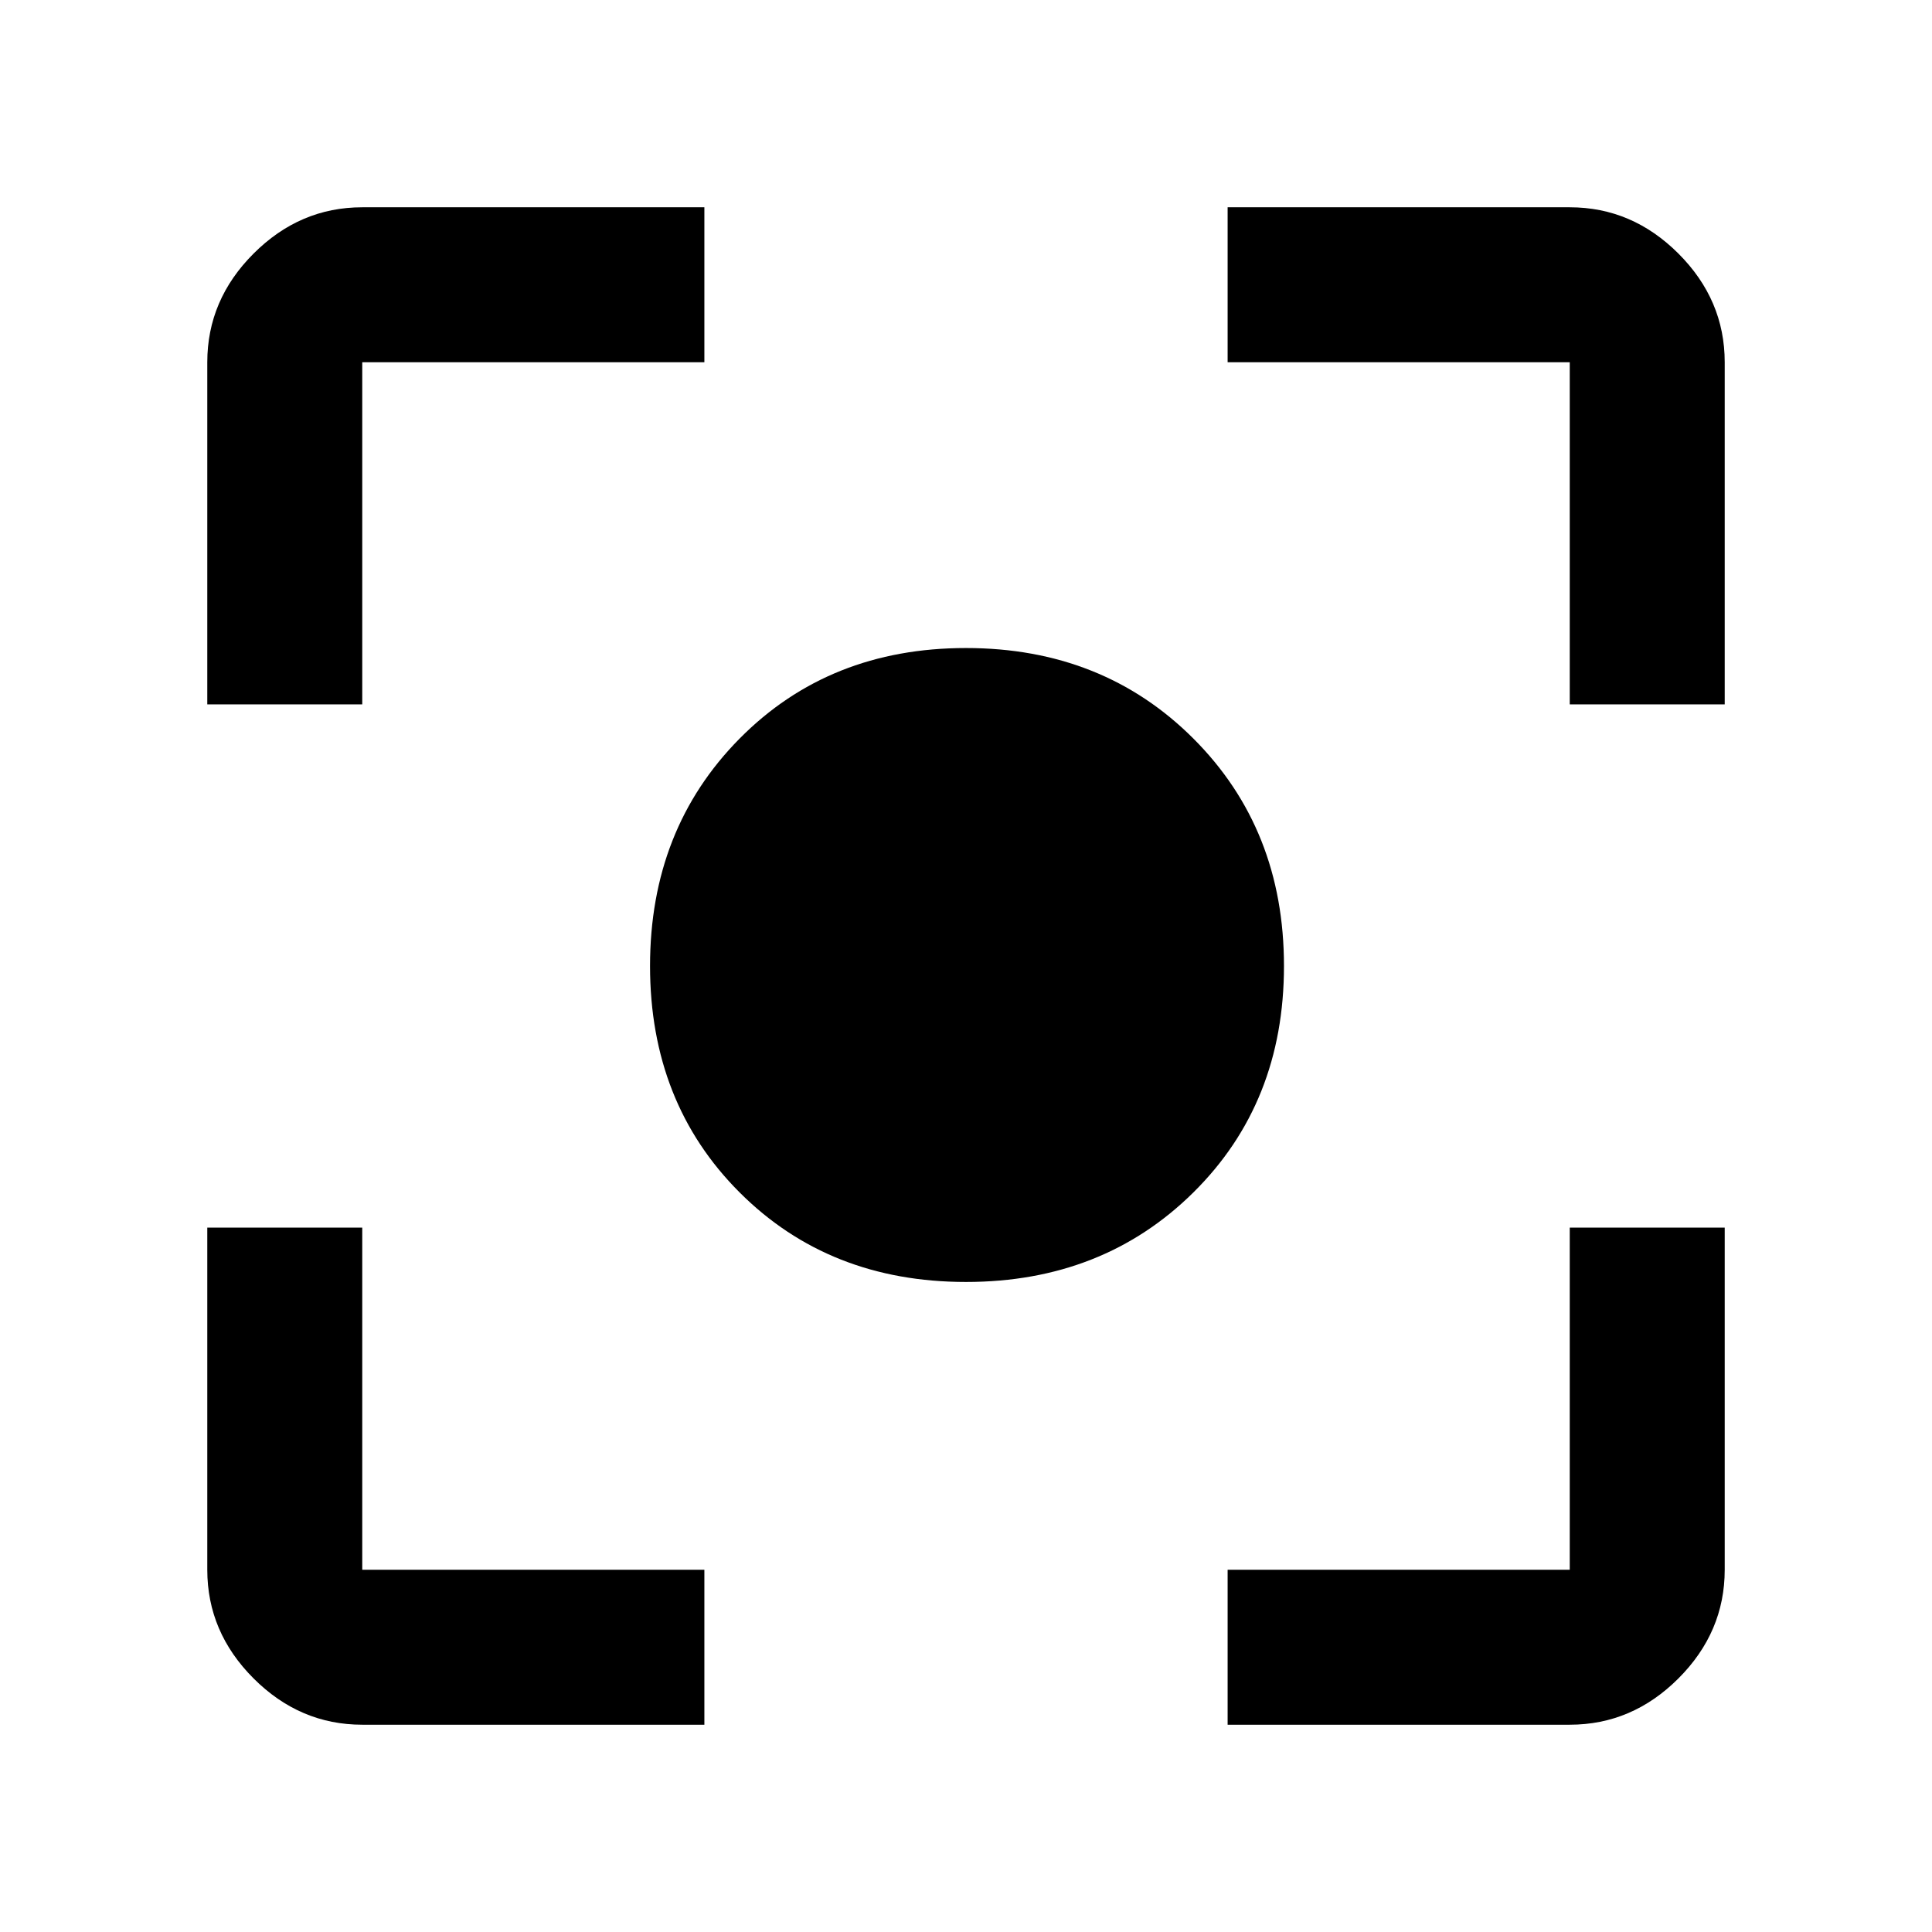 <svg xmlns="http://www.w3.org/2000/svg" height="48" width="48"><path d="M24 31.85Q20.6 31.85 18.375 29.625Q16.15 27.4 16.15 24Q16.15 20.6 18.375 18.35Q20.6 16.1 24 16.1Q27.4 16.1 29.65 18.35Q31.9 20.6 31.9 24Q31.9 27.4 29.65 29.625Q27.4 31.85 24 31.85ZM5.15 17.5V9Q5.15 7.45 6.3 6.3Q7.45 5.15 9 5.15H17.5V9H9Q9 9 9 9Q9 9 9 9V17.5ZM17.5 42.85H9Q7.45 42.85 6.3 41.7Q5.15 40.55 5.15 39V30.5H9V39Q9 39 9 39Q9 39 9 39H17.5ZM30.5 42.85V39H39Q39 39 39 39Q39 39 39 39V30.5H42.85V39Q42.85 40.55 41.7 41.7Q40.55 42.85 39 42.85ZM39 17.5V9Q39 9 39 9Q39 9 39 9H30.5V5.15H39Q40.55 5.15 41.7 6.3Q42.85 7.45 42.85 9V17.5Z"/></svg>